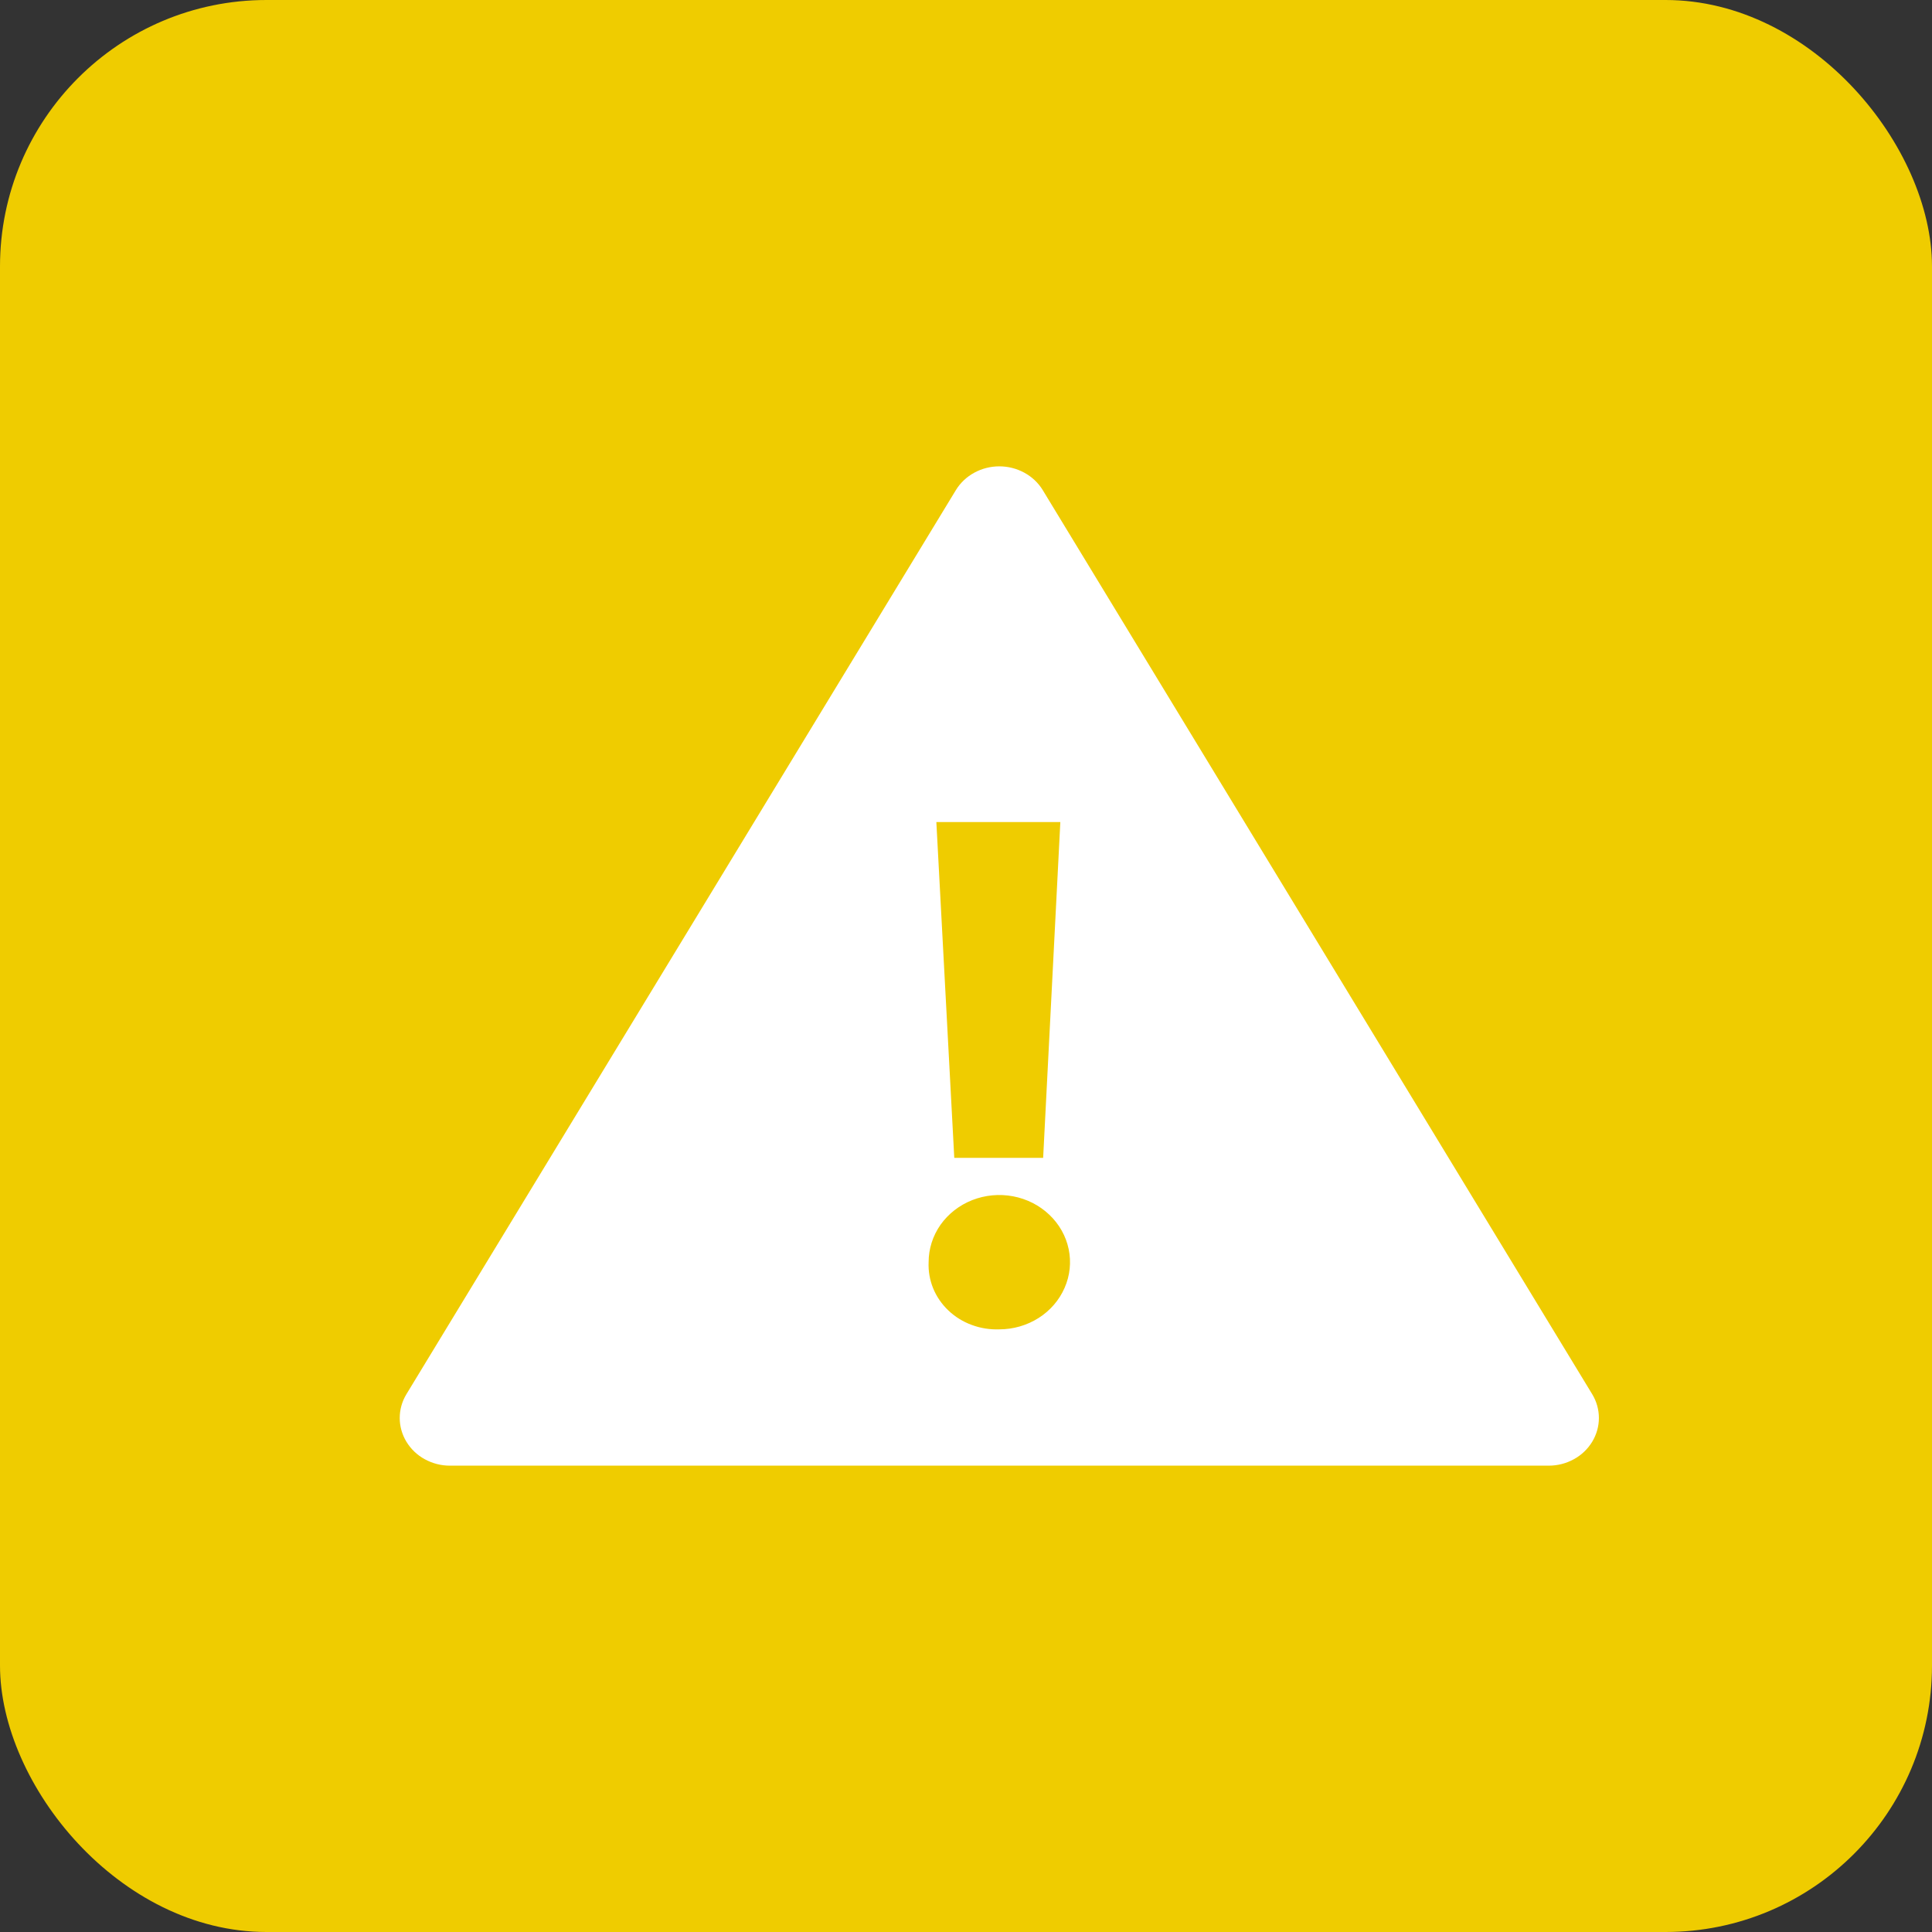<svg width="29" height="29" viewBox="0 0 29 29" fill="none" xmlns="http://www.w3.org/2000/svg">
                        <rect x="0" y="0" width="29" height="29" fill="#333333" stroke="none"/>
                        <rect width="29" height="29" rx="4" fill="#EFCC00" />
                        <path
                            fill-rule="evenodd"
                            clip-rule="evenodd"
                            d="M6.1 20.928L14.349 7.355C14.415 7.247 14.511 7.157 14.625 7.095C14.739 7.033 14.868 7 15 7C15.132 7 15.261 7.033 15.375 7.095C15.489 7.157 15.585 7.247 15.651 7.355L23.9 20.928C23.966 21.037 24 21.16 24 21.285C24 21.41 23.965 21.533 23.899 21.642C23.833 21.75 23.739 21.841 23.625 21.903C23.511 21.966 23.381 22 23.249 22H6.751C6.619 22 6.49 21.966 6.375 21.903C6.261 21.841 6.167 21.75 6.101 21.642C6.035 21.533 6 21.41 6 21.285C6 21.16 6.034 21.037 6.1 20.928ZM14.117 18.385C14.001 18.551 13.939 18.746 13.939 18.945C13.933 19.079 13.956 19.213 14.007 19.338C14.058 19.463 14.136 19.576 14.236 19.671C14.336 19.766 14.455 19.84 14.587 19.888C14.718 19.937 14.859 19.959 15 19.954C15.21 19.954 15.415 19.894 15.589 19.784C15.764 19.673 15.9 19.515 15.98 19.331C16.061 19.147 16.082 18.944 16.041 18.749C16 18.553 15.899 18.374 15.75 18.233C15.602 18.092 15.413 17.996 15.207 17.957C15.001 17.918 14.788 17.938 14.594 18.014C14.4 18.09 14.234 18.22 14.117 18.385ZM14.055 12.339L14.324 17.38H15.658L15.916 12.339H14.055Z"
                            fill="white"
                        />
                    </svg>